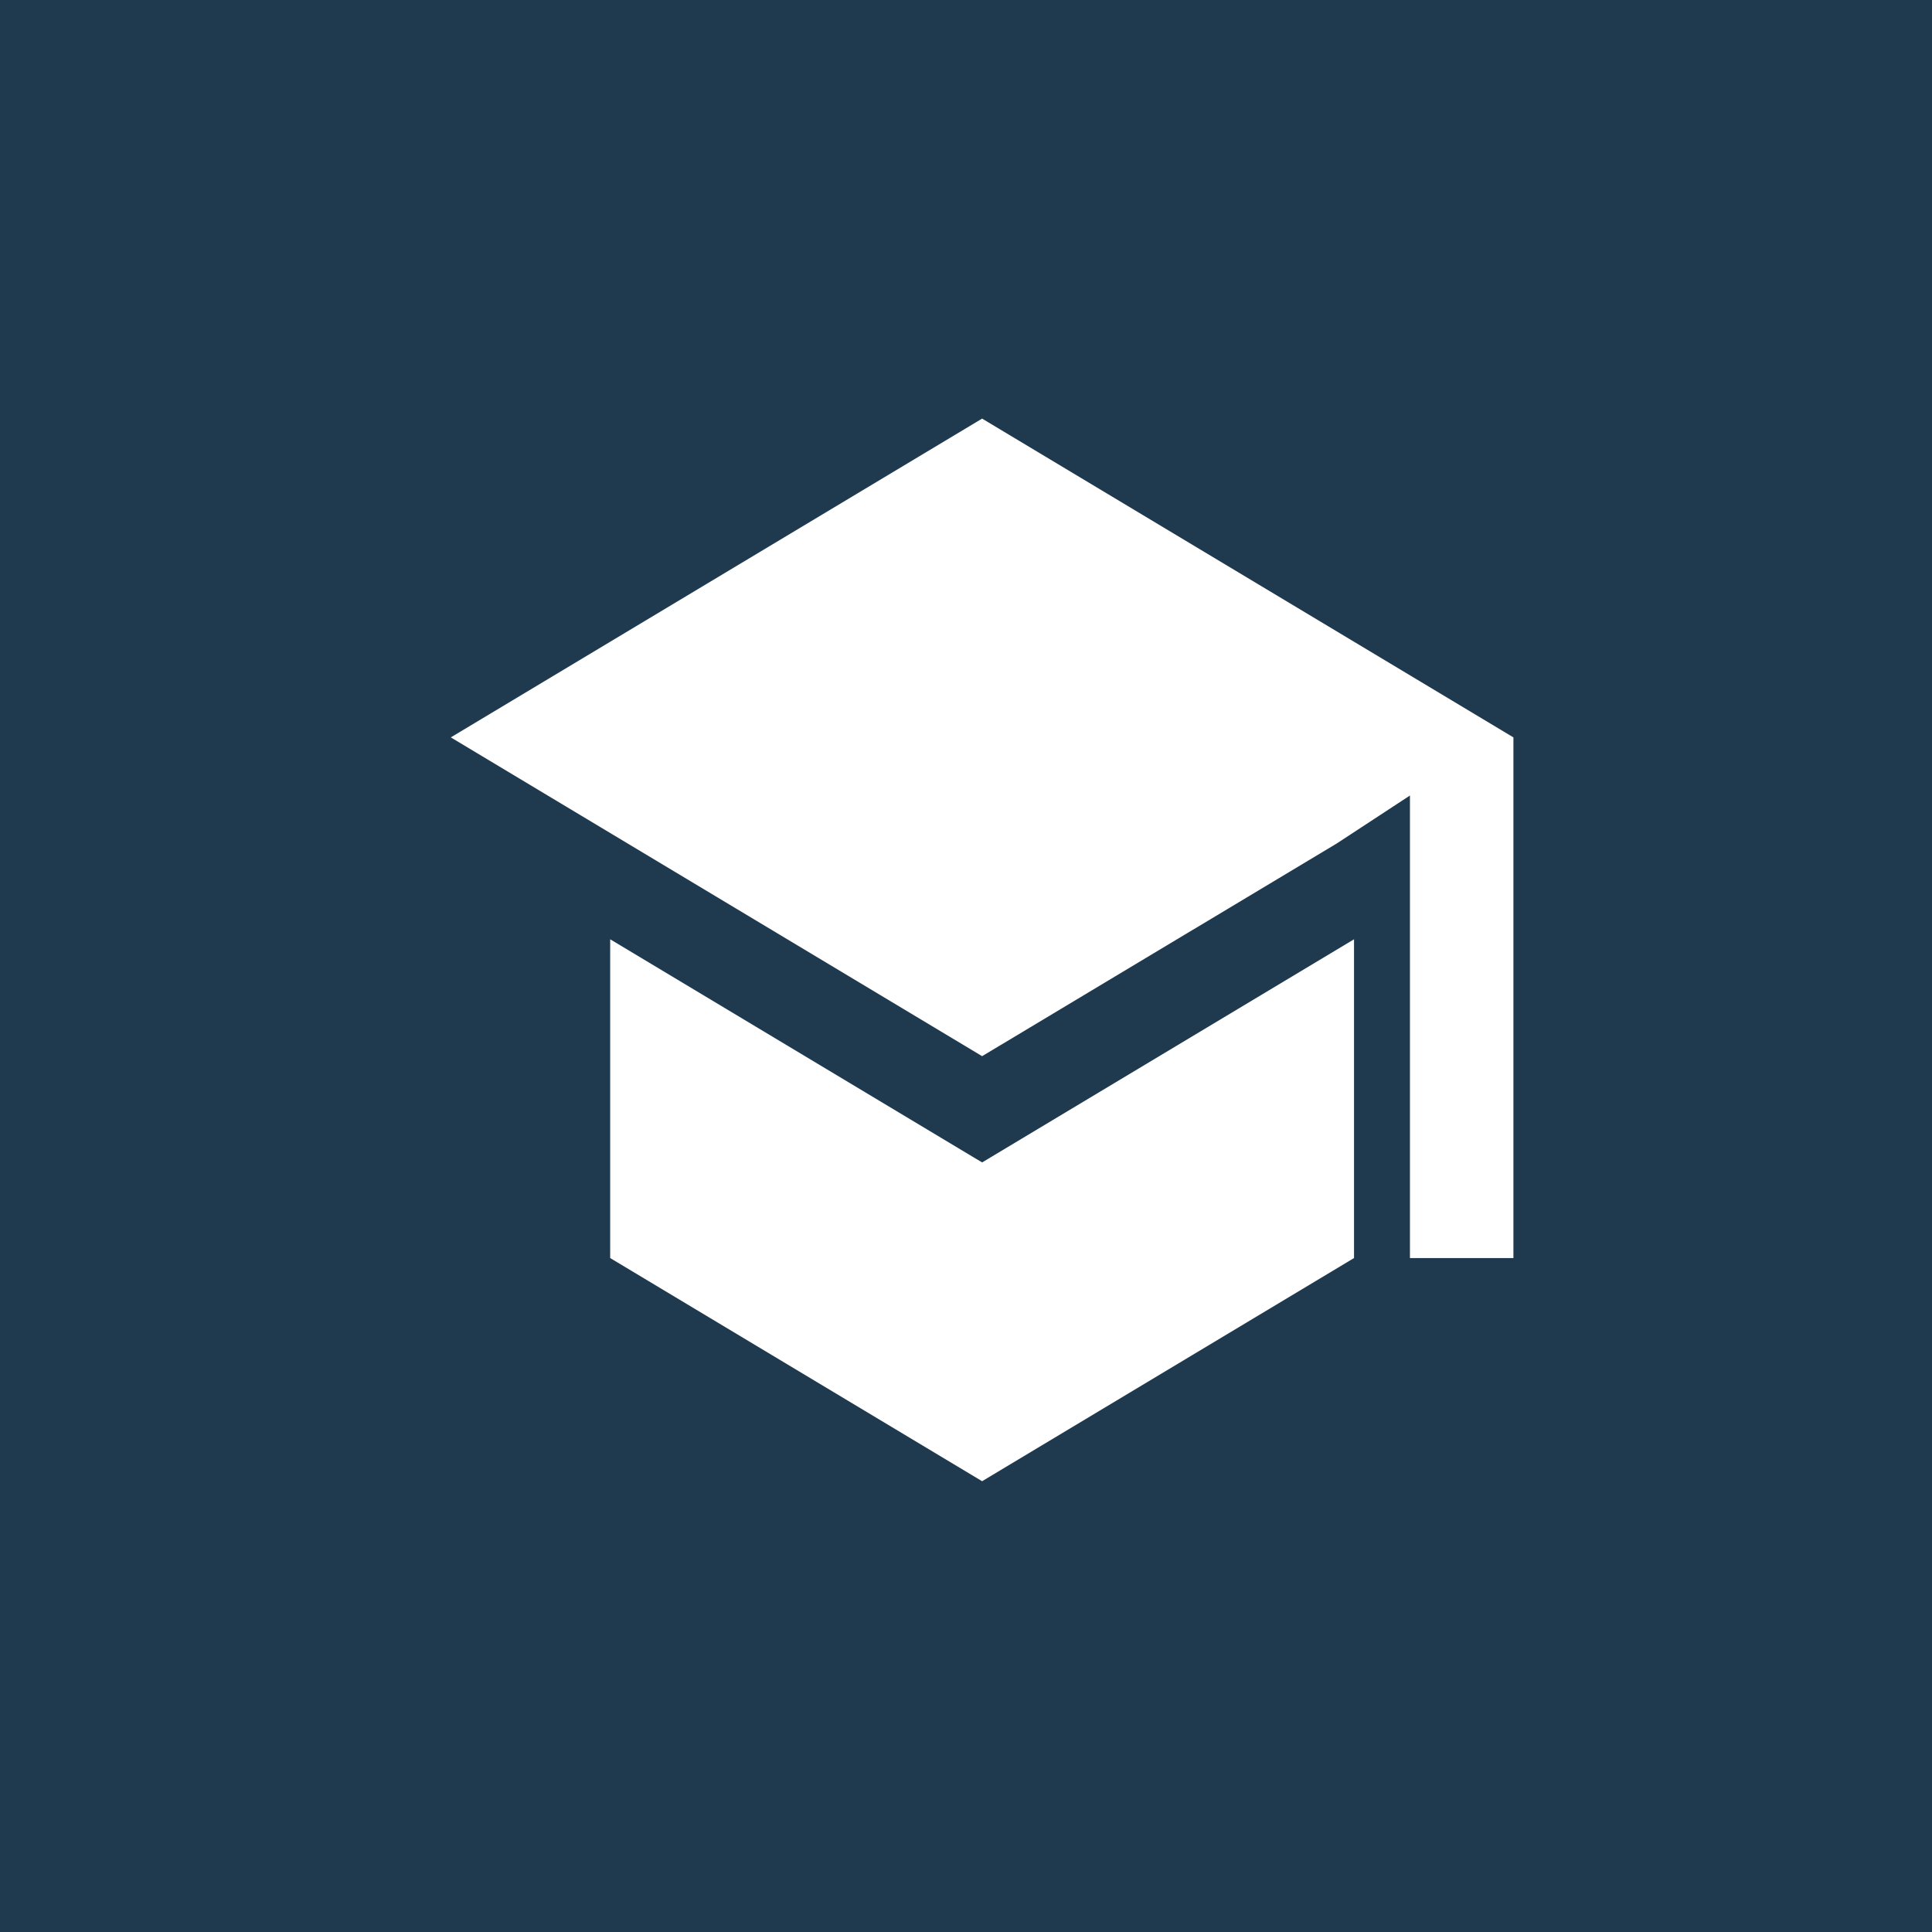 <svg width="70" height="70" viewBox="0 0 70 70" fill="none" xmlns="http://www.w3.org/2000/svg">
<rect width="70" height="70" fill="#1F3A4F"/>
<path d="M35.584 53.667L45.209 47.892L49.059 45.582V34.032L35.584 42.117L22.108 34.032V45.582L35.584 53.667Z" fill="white"/>
<path d="M48.423 30.567L35.584 38.267L16.334 26.717L35.584 15.167L54.834 26.717V30.567V45.582H51.085V28.823L48.423 30.567Z" fill="white"/>
</svg>
